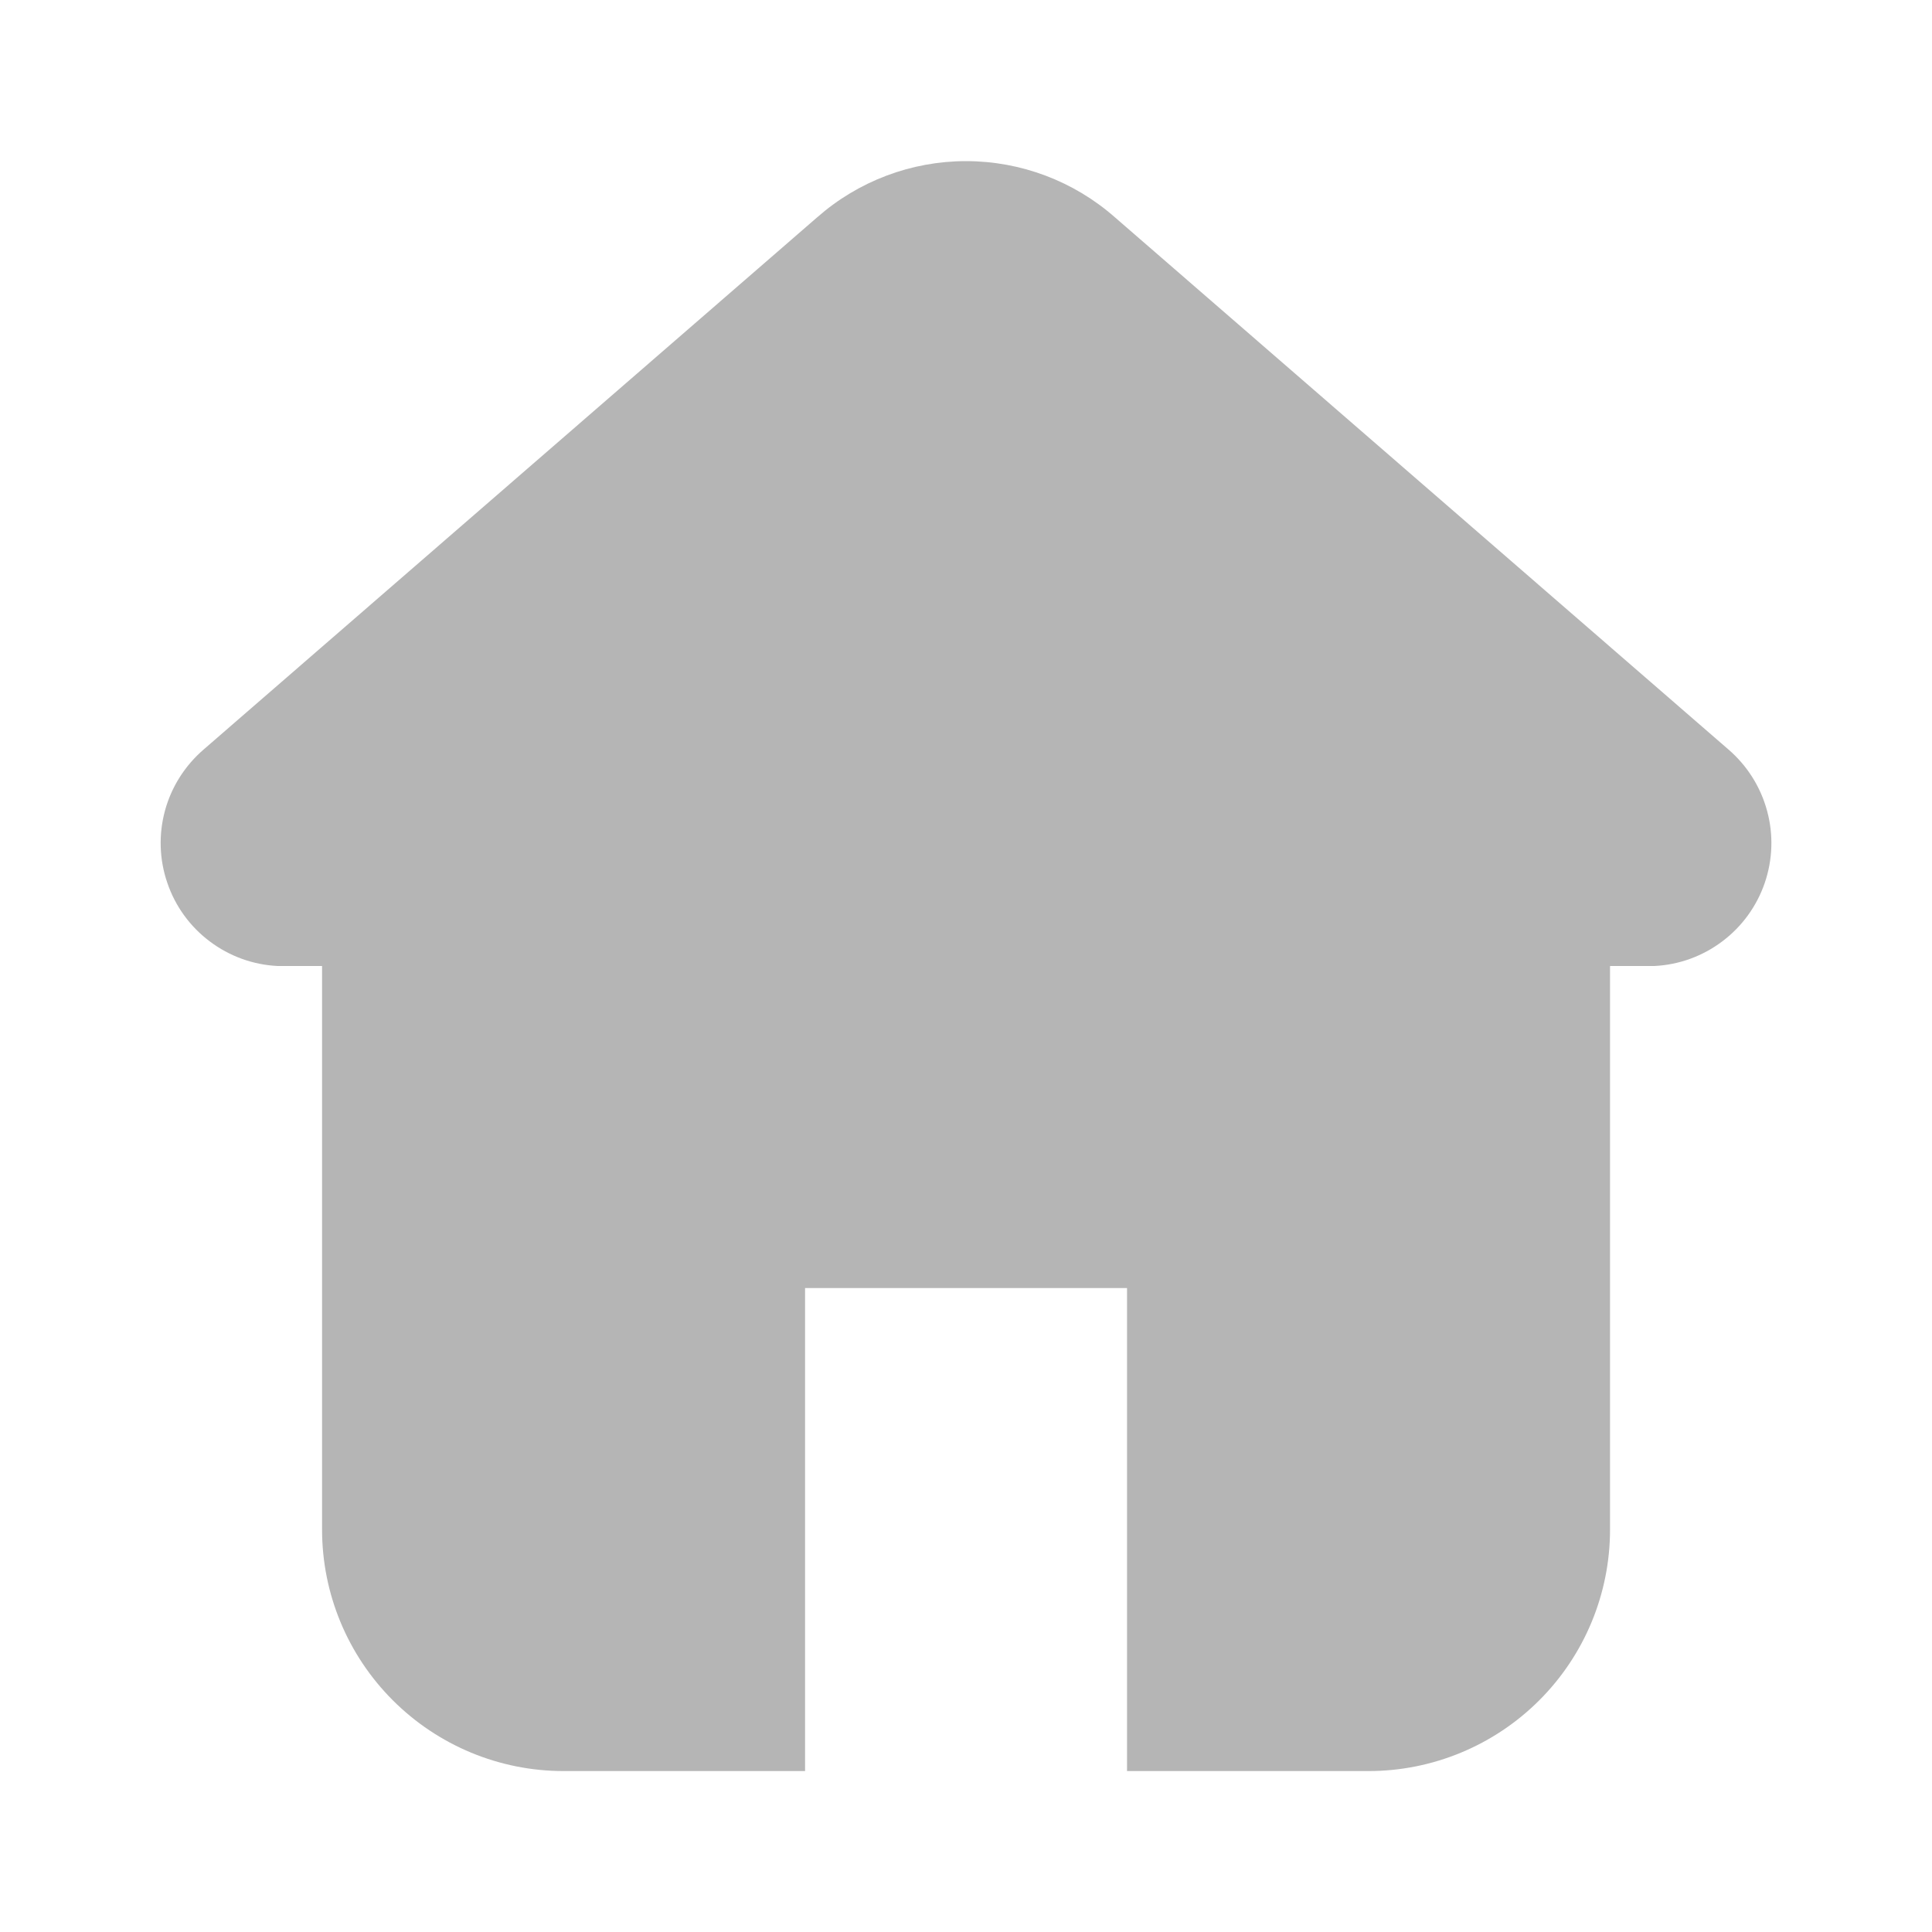 <svg width="20" height="20" viewBox="0 0 20 20" fill="none" xmlns="http://www.w3.org/2000/svg">
<g id="ic_home">
<path id="Vector" d="M17.892 7.758L11.542 2.25C11.116 1.875 10.568 1.668 10 1.668C9.433 1.668 8.885 1.875 8.459 2.25L2.109 7.758C1.915 7.925 1.775 8.145 1.708 8.391C1.641 8.637 1.649 8.898 1.732 9.139C1.814 9.381 1.967 9.592 2.171 9.745C2.375 9.899 2.62 9.988 2.875 10H3.334V15.834C3.334 16.497 3.597 17.132 4.066 17.601C4.535 18.07 5.17 18.334 5.834 18.334H8.334V13.334H11.667V18.334H14.167C14.83 18.334 15.466 18.07 15.935 17.601C16.404 17.132 16.667 16.497 16.667 15.834V10H17.125C17.38 9.988 17.625 9.899 17.829 9.745C18.033 9.592 18.186 9.381 18.269 9.139C18.351 8.898 18.36 8.637 18.292 8.391C18.225 8.145 18.086 7.925 17.892 7.758V7.758Z" fill="#B5B5B5"/>
</g>
</svg>
